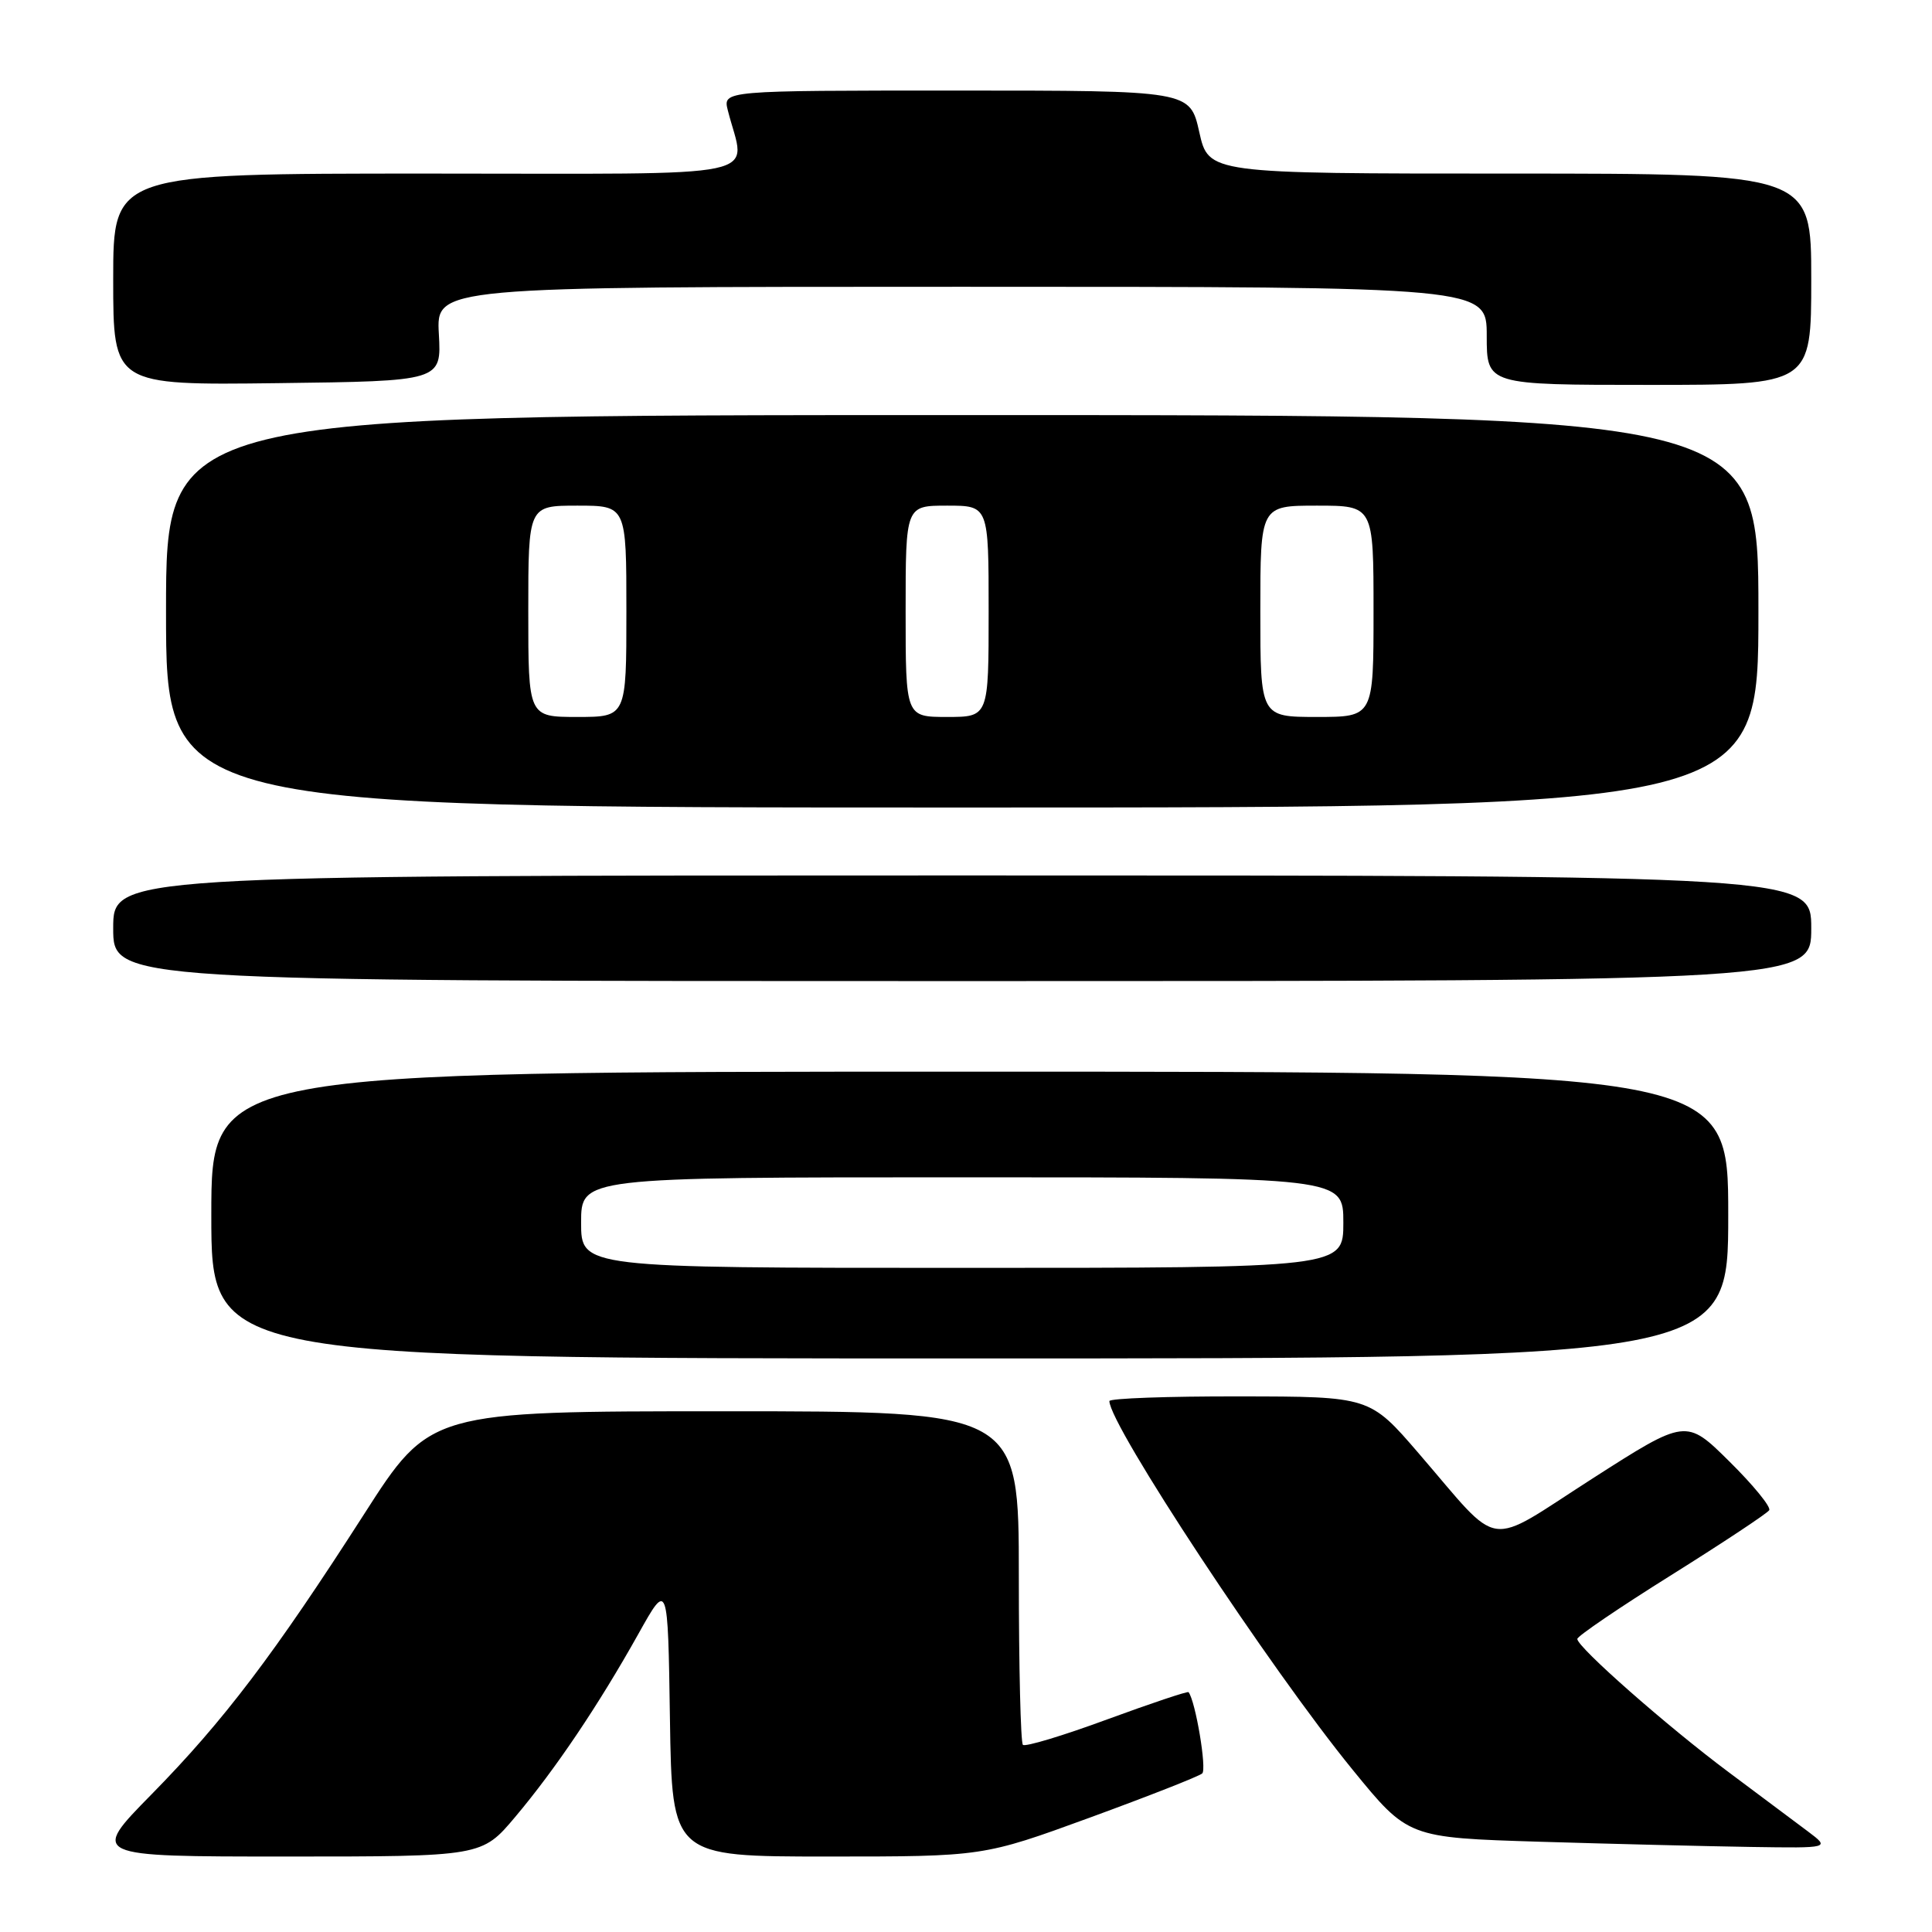 <?xml version="1.0" encoding="UTF-8" standalone="no"?>
<!DOCTYPE svg PUBLIC "-//W3C//DTD SVG 1.1//EN" "http://www.w3.org/Graphics/SVG/1.1/DTD/svg11.dtd" >
<svg xmlns="http://www.w3.org/2000/svg" xmlns:xlink="http://www.w3.org/1999/xlink" version="1.1" viewBox="0 0 256 256">
 <g >
 <path fill="currentColor"
d=" M 68.27 240.75 C 73.61 234.41 79.32 225.92 84.59 216.50 C 88.50 209.50 88.50 209.50 88.77 227.75 C 89.05 246.00 89.05 246.00 109.66 246.00 C 130.28 246.00 130.28 246.00 144.39 240.85 C 152.15 238.01 158.86 235.38 159.30 234.99 C 159.93 234.45 158.42 225.43 157.49 224.22 C 157.38 224.07 152.51 225.70 146.68 227.84 C 140.85 229.99 135.83 231.50 135.54 231.20 C 135.24 230.91 135.00 220.84 135.00 208.83 C 135.00 187.00 135.00 187.00 95.99 187.00 C 56.98 187.00 56.98 187.00 48.24 200.64 C 36.35 219.18 29.66 228.01 20.09 237.75 C 11.98 246.00 11.98 246.00 37.91 246.00 C 63.85 246.00 63.85 246.00 68.27 240.75 Z  M 239.58 242.69 C 237.97 241.49 233.25 237.96 229.08 234.84 C 220.94 228.77 209.00 218.26 209.00 217.17 C 209.00 216.80 214.62 212.98 221.48 208.69 C 228.34 204.39 234.17 200.53 234.43 200.11 C 234.69 199.69 232.32 196.78 229.16 193.66 C 223.41 187.97 223.41 187.97 210.97 195.94 C 196.60 205.15 199.15 205.52 187.98 192.57 C 181.50 185.05 181.50 185.05 164.25 185.03 C 154.76 185.01 147.00 185.29 147.00 185.65 C 147.00 188.81 168.35 221.18 179.23 234.50 C 186.57 243.50 186.57 243.50 204.04 244.04 C 213.64 244.33 226.22 244.64 232.00 244.73 C 242.50 244.89 242.50 244.89 239.58 242.69 Z  M 229.00 161.00 C 229.00 142.00 229.00 142.00 128.50 142.00 C 28.00 142.00 28.00 142.00 28.00 161.00 C 28.00 180.00 28.00 180.00 128.50 180.00 C 229.00 180.00 229.00 180.00 229.00 161.00 Z  M 240.00 123.00 C 240.00 116.00 240.00 116.00 127.50 116.00 C 15.00 116.00 15.00 116.00 15.00 123.00 C 15.00 130.00 15.00 130.00 127.50 130.00 C 240.00 130.00 240.00 130.00 240.00 123.00 Z  M 233.00 81.00 C 233.00 55.00 233.00 55.00 127.50 55.00 C 22.00 55.00 22.00 55.00 22.00 81.00 C 22.00 107.00 22.00 107.00 127.50 107.00 C 233.00 107.00 233.00 107.00 233.00 81.00 Z  M 58.15 44.25 C 57.80 38.00 57.80 38.00 127.40 38.00 C 197.00 38.00 197.00 38.00 197.00 44.50 C 197.00 51.00 197.00 51.00 218.50 51.00 C 240.00 51.00 240.00 51.00 240.00 37.00 C 240.00 23.00 240.00 23.00 200.07 23.00 C 160.14 23.00 160.14 23.00 158.91 17.50 C 157.68 12.00 157.68 12.00 126.73 12.00 C 95.78 12.00 95.78 12.00 96.44 14.62 C 98.77 23.89 103.01 23.00 56.63 23.00 C 15.00 23.00 15.00 23.00 15.00 37.02 C 15.00 51.04 15.00 51.04 36.75 50.77 C 58.50 50.50 58.50 50.50 58.15 44.25 Z  M 77.00 162.00 C 77.00 156.00 77.00 156.00 127.50 156.00 C 178.00 156.00 178.00 156.00 178.00 162.00 C 178.00 168.00 178.00 168.00 127.50 168.00 C 77.00 168.00 77.00 168.00 77.00 162.00 Z  M 70.00 81.00 C 70.00 67.00 70.00 67.00 76.50 67.00 C 83.00 67.00 83.00 67.00 83.00 81.00 C 83.00 95.00 83.00 95.00 76.50 95.00 C 70.00 95.00 70.00 95.00 70.00 81.00 Z  M 120.00 81.00 C 120.00 67.00 120.00 67.00 125.50 67.00 C 131.00 67.00 131.00 67.00 131.00 81.00 C 131.00 95.00 131.00 95.00 125.50 95.00 C 120.00 95.00 120.00 95.00 120.00 81.00 Z  M 167.00 81.00 C 167.00 67.00 167.00 67.00 174.50 67.00 C 182.00 67.00 182.00 67.00 182.00 81.00 C 182.00 95.00 182.00 95.00 174.50 95.00 C 167.00 95.00 167.00 95.00 167.00 81.00 Z "/>
</g>
</svg>